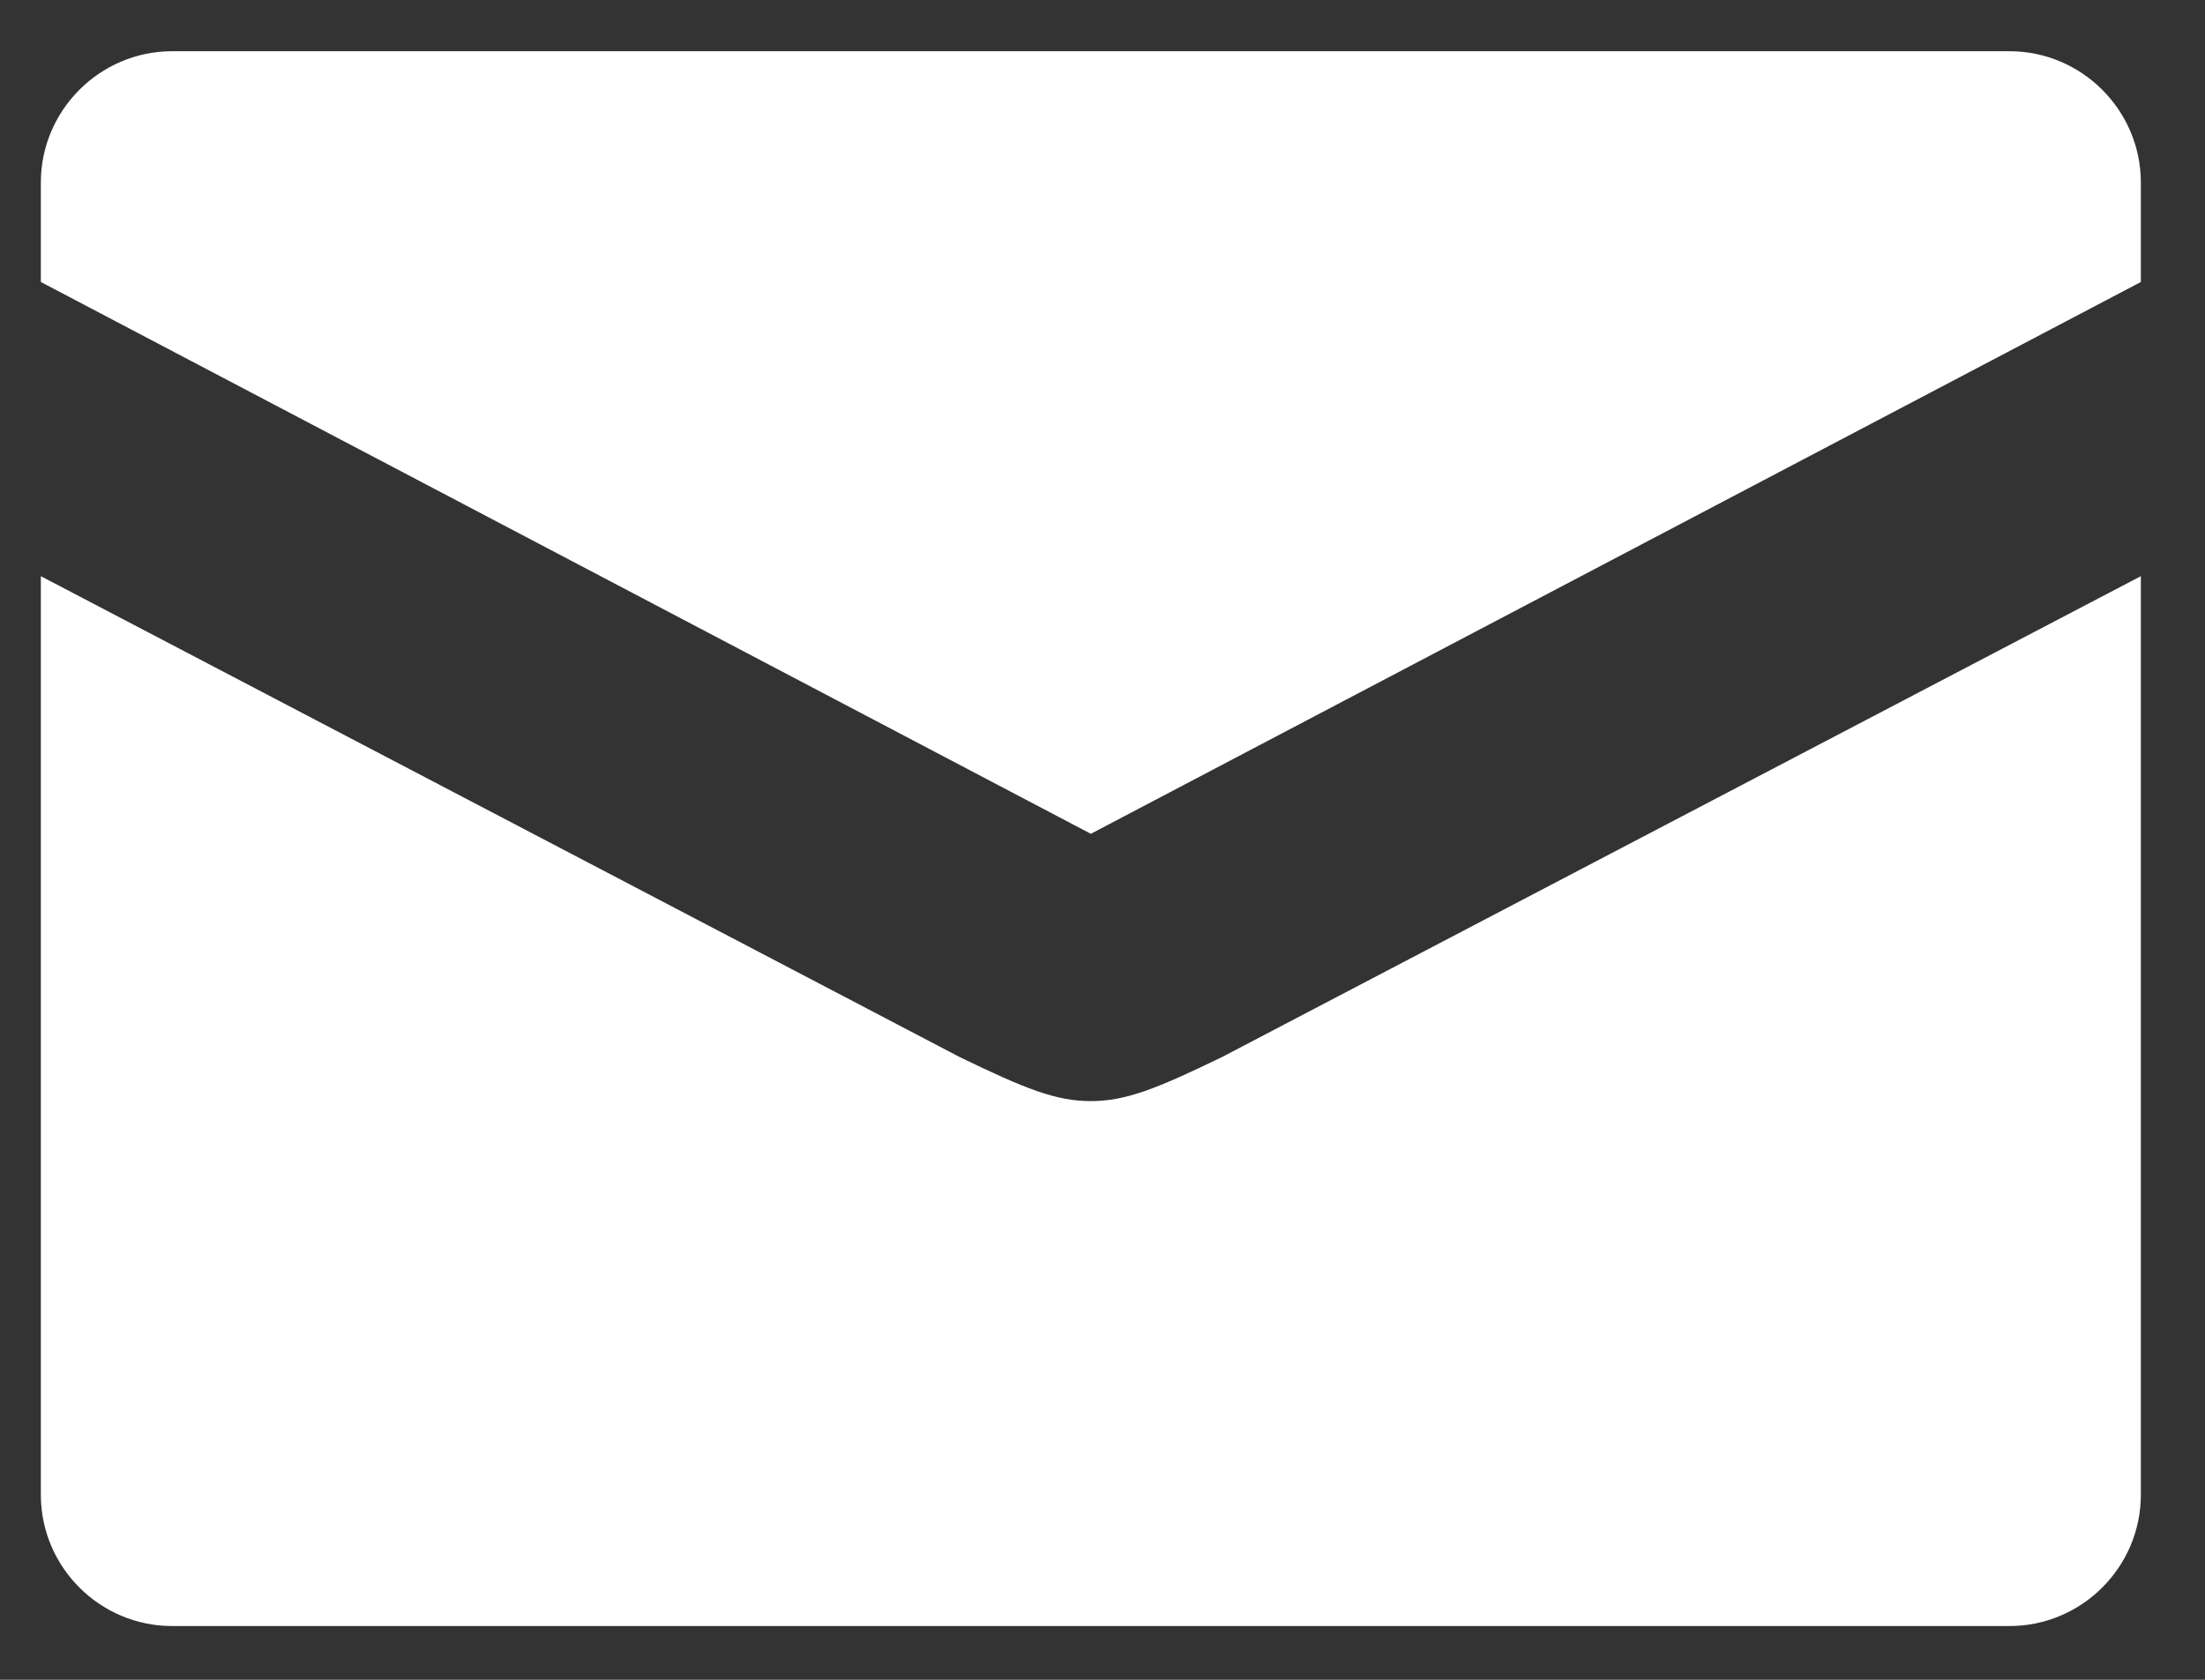   <svg
    width="21"
    height="16"
    viewBox="0 0 21 16"
    fill="none"
    xmlns="http://www.w3.org/2000/svg"
  >
    <rect x="0" y="0" width="21" height="16" fill="#333333" stroke="none"/>
    <path
      d="M10.389 10.488C10.056 10.488 9.764 10.371 9.139 10.068L0.389 5.488V14.238C0.389 14.926 0.951 15.488 1.639 15.488H19.139C19.826 15.488 20.389 14.926 20.389 14.238V5.488L11.639 10.068C11.014 10.371 10.721 10.488 10.389 10.488ZM19.139 0.488H1.639C0.951 0.488 0.389 1.051 0.389 1.738V2.686L10.389 7.942L20.389 2.686V1.738C20.389 1.051 19.826 0.488 19.139 0.488Z"
      fill="white"
    />
  </svg>
